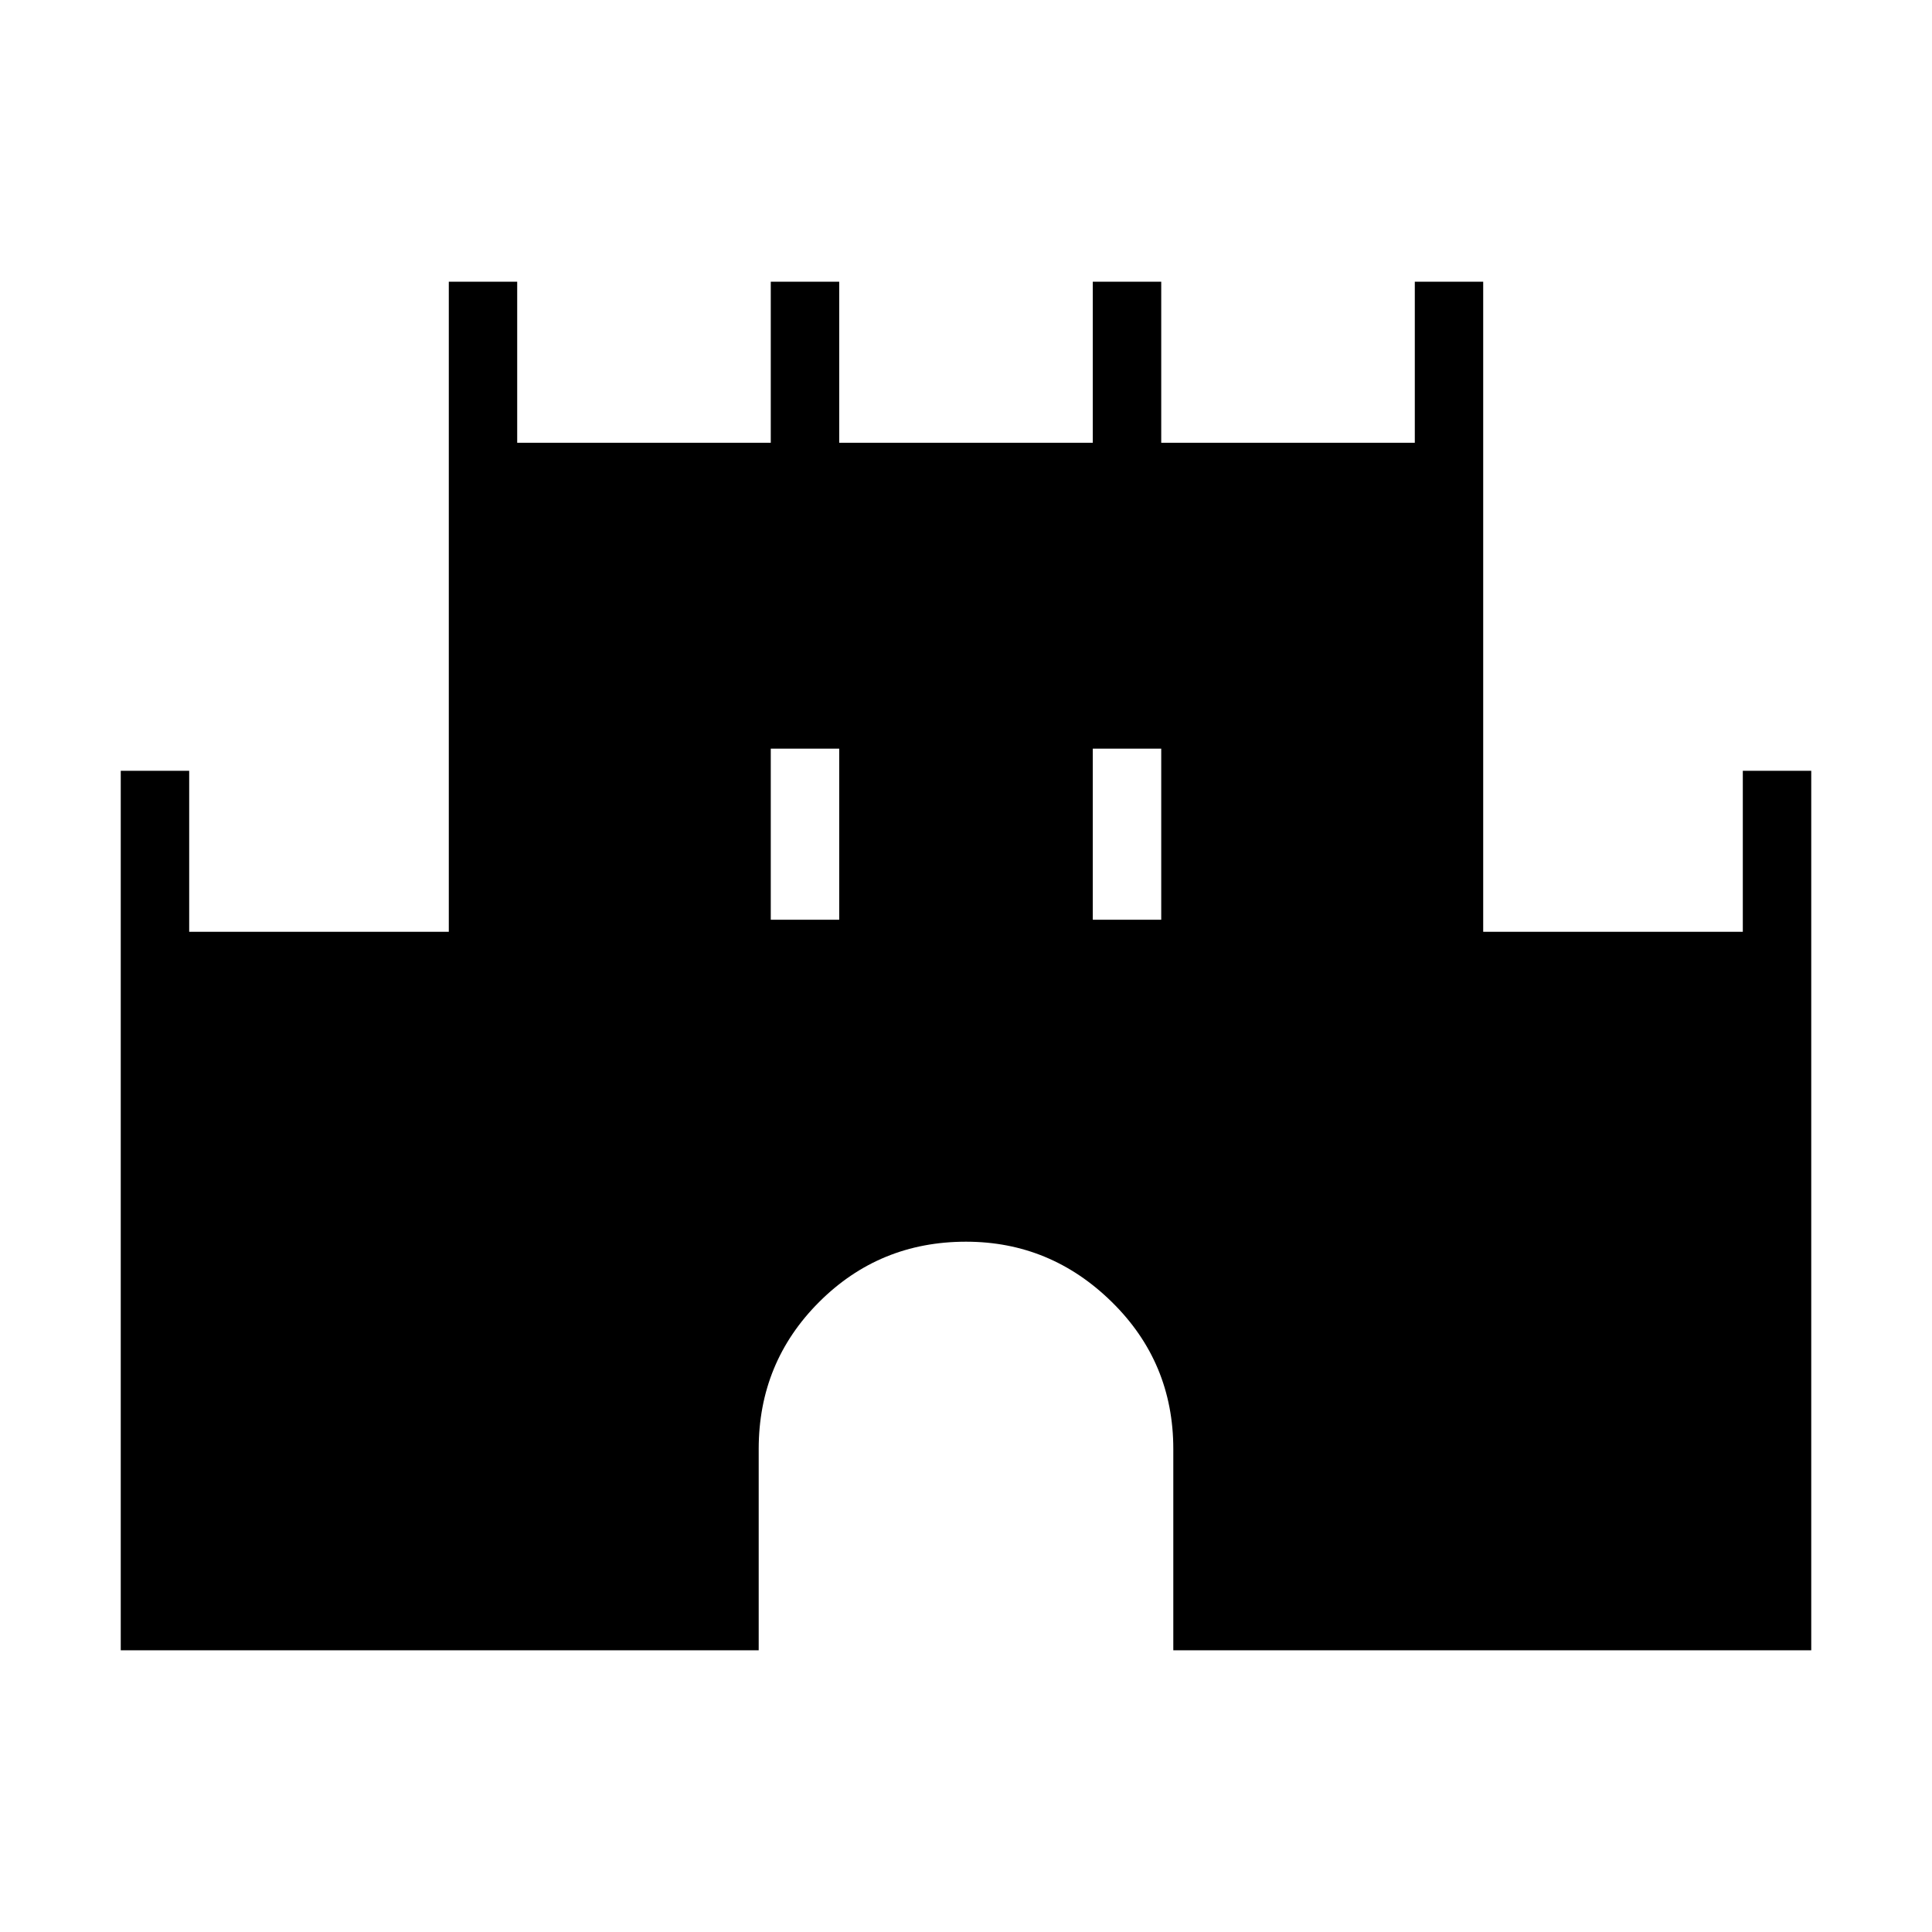 <svg xmlns="http://www.w3.org/2000/svg" height="40" width="40"><path d="M2.5 34.167V15.958h1.417v3.334h5.375V5.833h1.416v3.334h5.25V5.833h1.417v3.334h5.25V5.833h1.417v3.334h5.25V5.833h1.416v13.459h5.375v-3.334H37.5v18.209H24.292V30q0-1.792-1.271-3.042-1.271-1.25-3.021-1.25-1.792 0-3.042 1.25-1.25 1.25-1.25 3.042v4.167Zm13.458-15.125h1.417V15.5h-1.417Zm6.667 0h1.417V15.5h-1.417Z"/></svg>